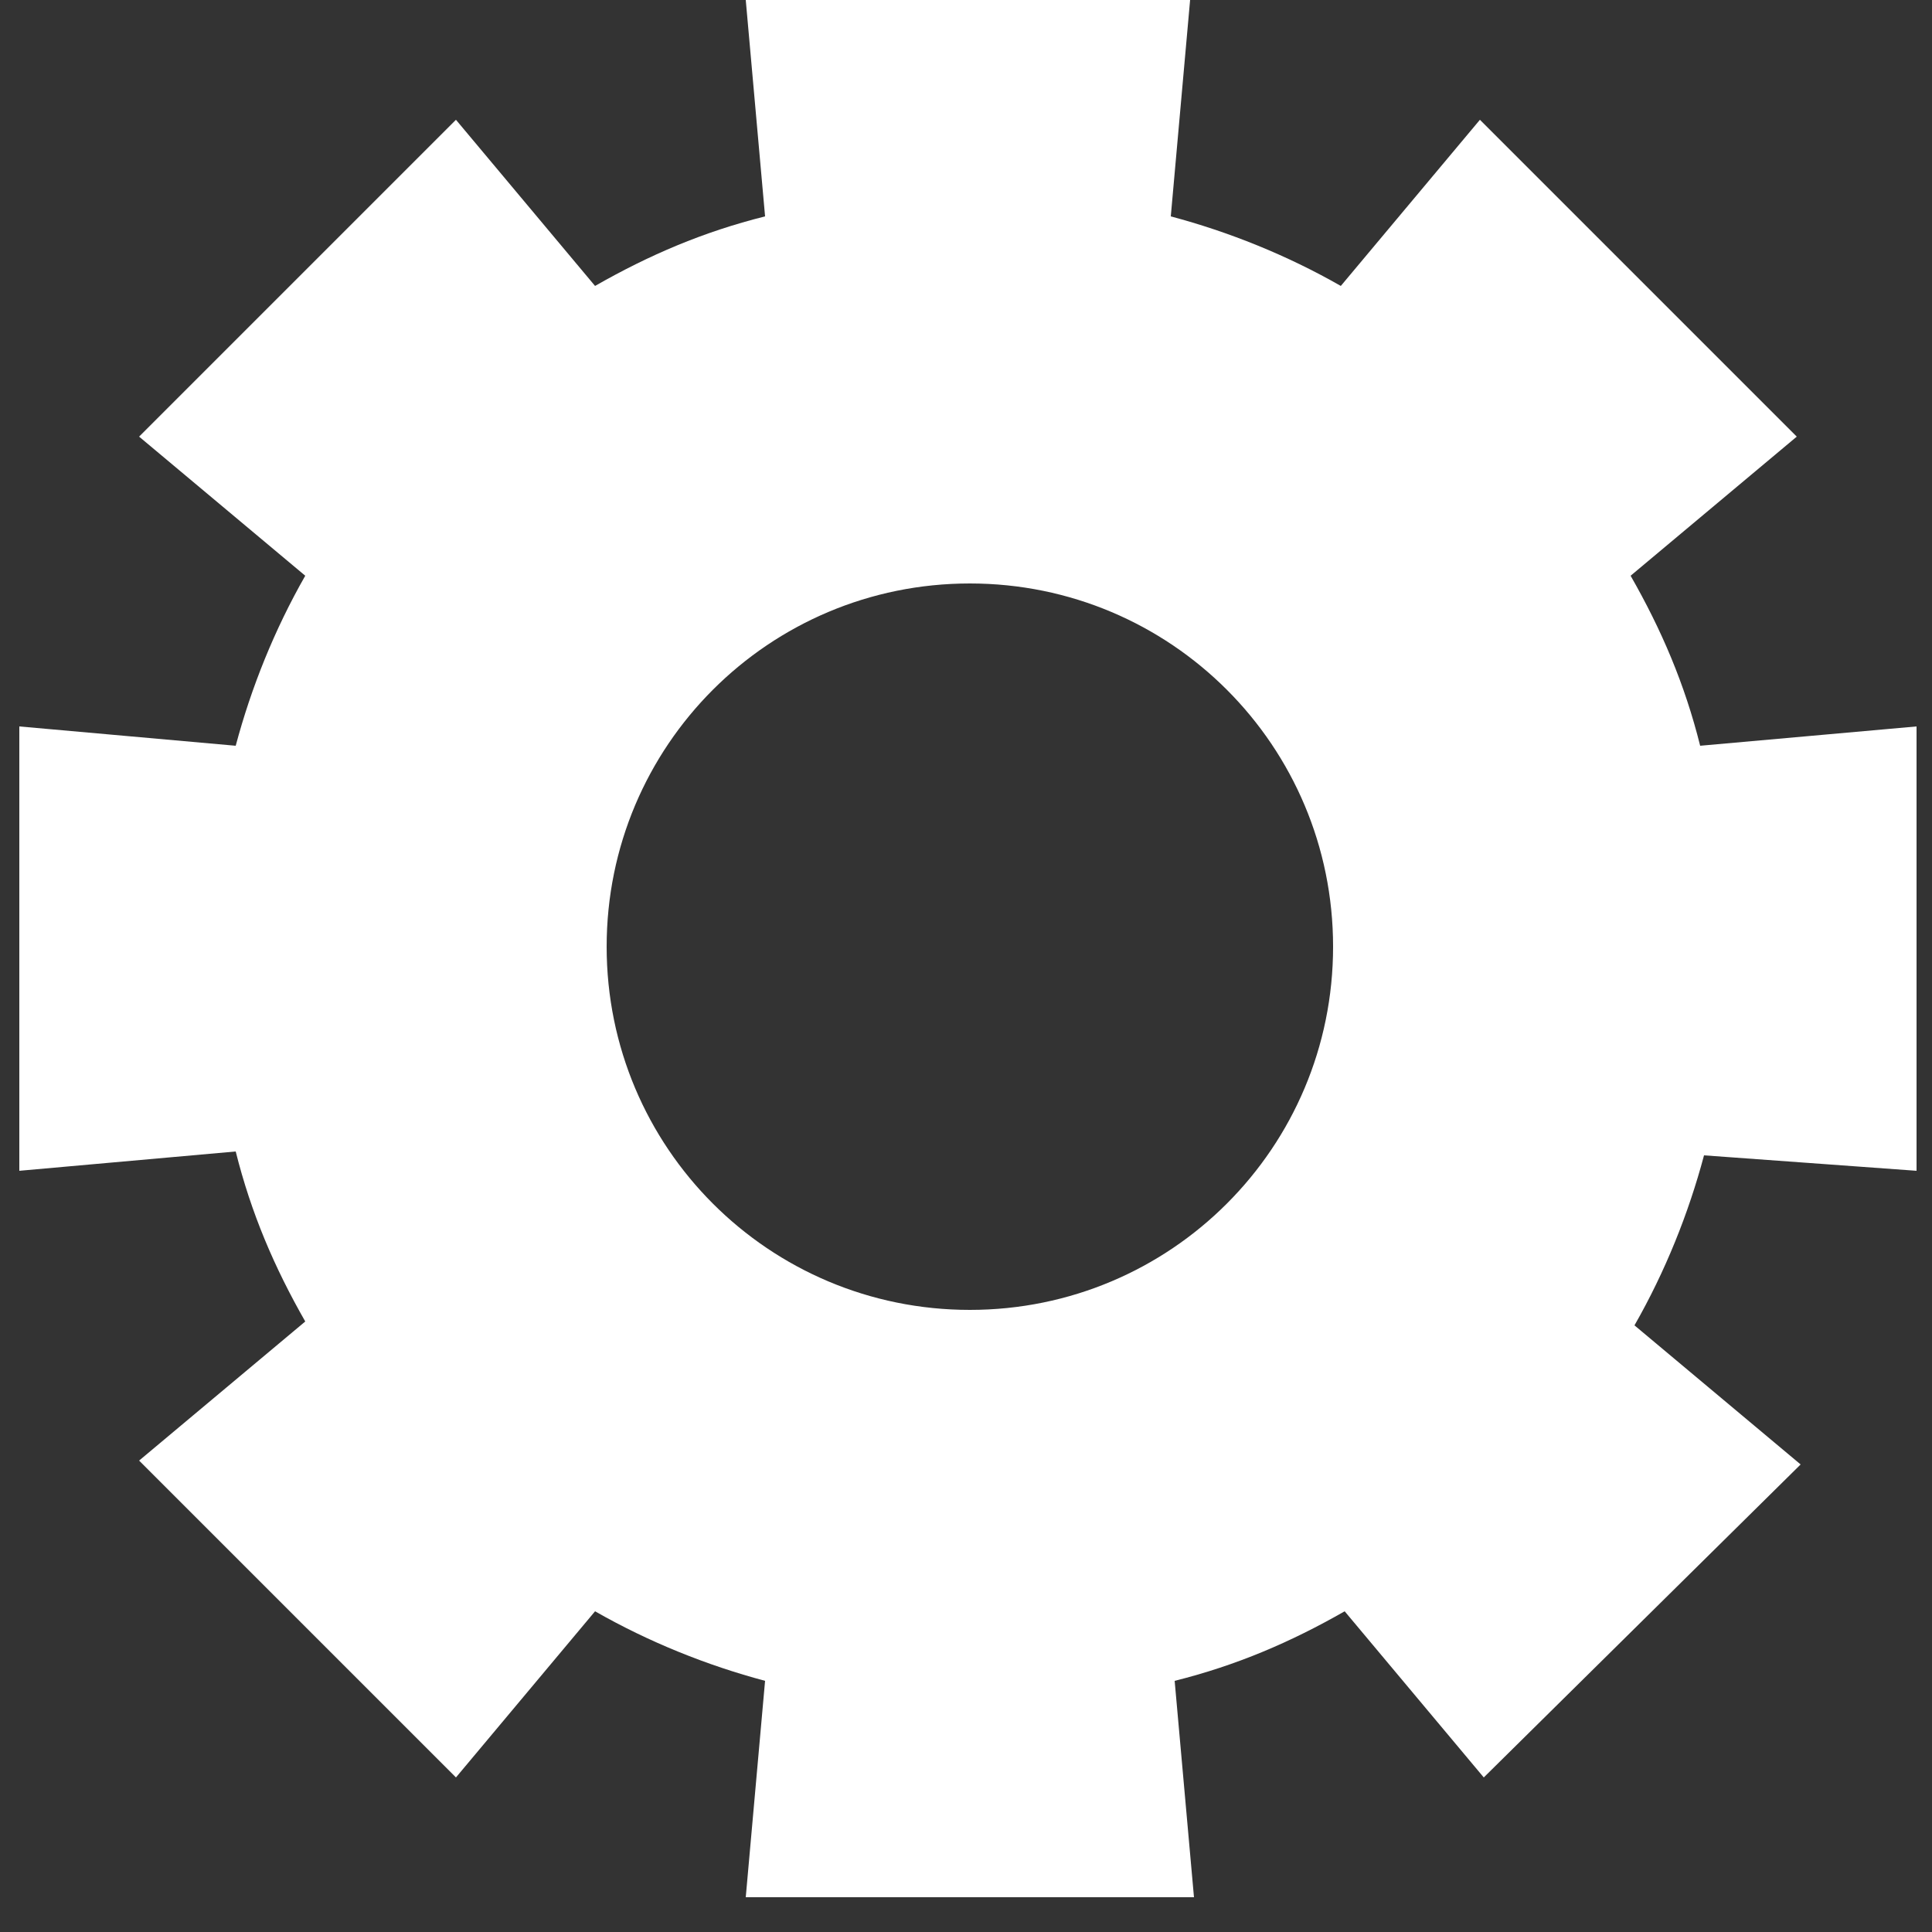 <svg width="50" height="50" viewBox="0 0 50 50" fill="none" xmlns="http://www.w3.org/2000/svg"><rect x="0" y="0" width="50" height="50" fill="#333333" stroke="none"/><path d="M44.1 29.9c-.4 1.5-1 3-1.8 4.4l4.3 3.6-8.2 8.1-3.6-4.3c-1.4.8-2.8 1.4-4.4 1.8l.5 5.6H19.3l.5-5.6c-1.5-.4-3-1-4.4-1.8L11.8 46l-8.2-8.2 4.3-3.6c-.8-1.4-1.4-2.8-1.8-4.4l-5.6.5V18.8l5.6.5c.4-1.5 1-3 1.8-4.4l-4.3-3.6 8.2-8.2 3.6 4.3c1.4-.8 2.8-1.4 4.4-1.8L19.3 0h11.5l-.5 5.6c1.5.4 3 1 4.4 1.8l3.6-4.3 8.2 8.2-4.3 3.6c.8 1.4 1.4 2.8 1.8 4.4l5.6-.5v11.5l-5.5-.4zm-19-14.8c-5.2 0-9.4 4.2-9.4 9.4s4.2 9.4 9.4 9.4 9.4-4.2 9.4-9.4-4.2-9.4-9.4-9.4z" fill="#fff"/></svg>